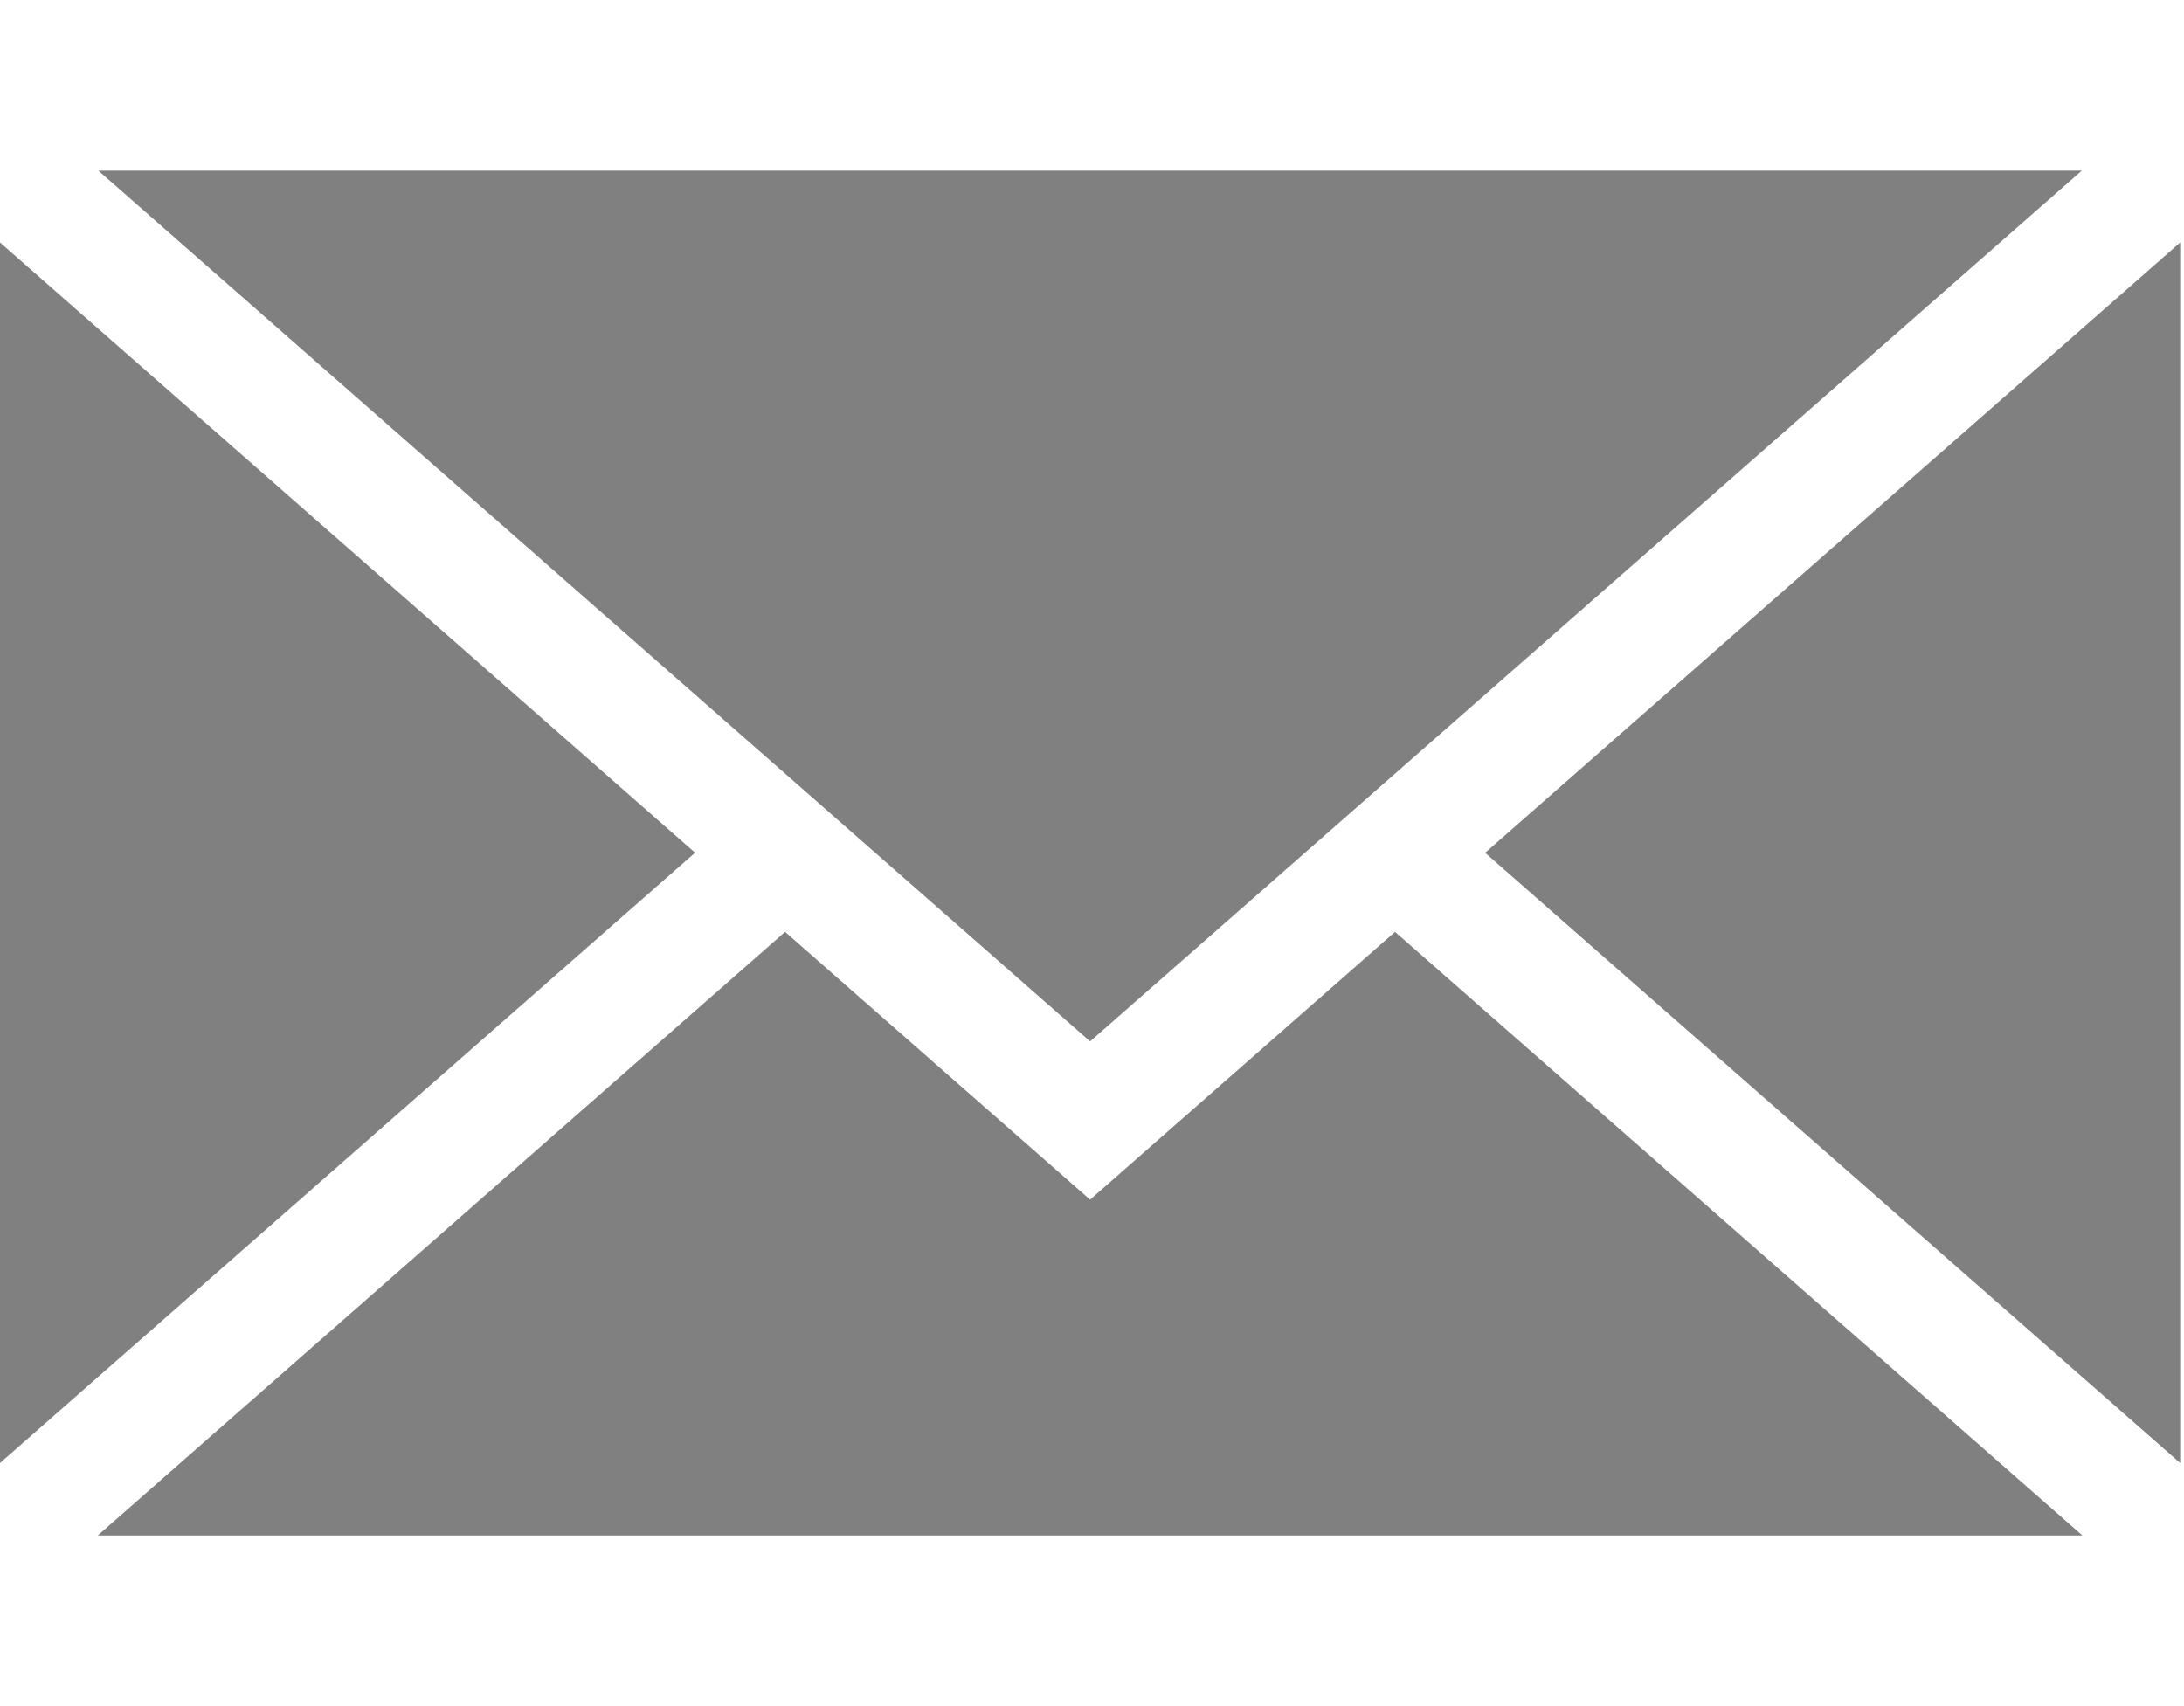 <?xml version="1.0" encoding="utf-8"?>
<!-- Generator: Adobe Illustrator 16.0.0, SVG Export Plug-In . SVG Version: 6.00 Build 0)  -->
<!DOCTYPE svg PUBLIC "-//W3C//DTD SVG 1.0//EN" "http://www.w3.org/TR/2001/REC-SVG-20010904/DTD/svg10.dtd">
<svg version="1.0" id="Capa_1" xmlns="http://www.w3.org/2000/svg" xmlns:xlink="http://www.w3.org/1999/xlink" x="0px" y="0px"
	 width="32px" height="25px" viewBox="0 11.965 32 25" enable-background="new 0 11.965 32 25" xml:space="preserve">
<g>
	<polygon fill="#808080" points="15.972,27.225 1.441,14.465 30.503,14.465 	"/>
	<polygon fill="#808080" points="10.184,24.46 0,33.403 0,15.518 	"/>
	<polygon fill="#808080" points="11.503,25.62 15.972,29.544 20.44,25.62 30.512,34.465 1.432,34.465 	"/>
	<polygon fill="#808080" points="21.76,24.461 31.944,15.518 31.944,33.403 	"/>
</g>
</svg>
